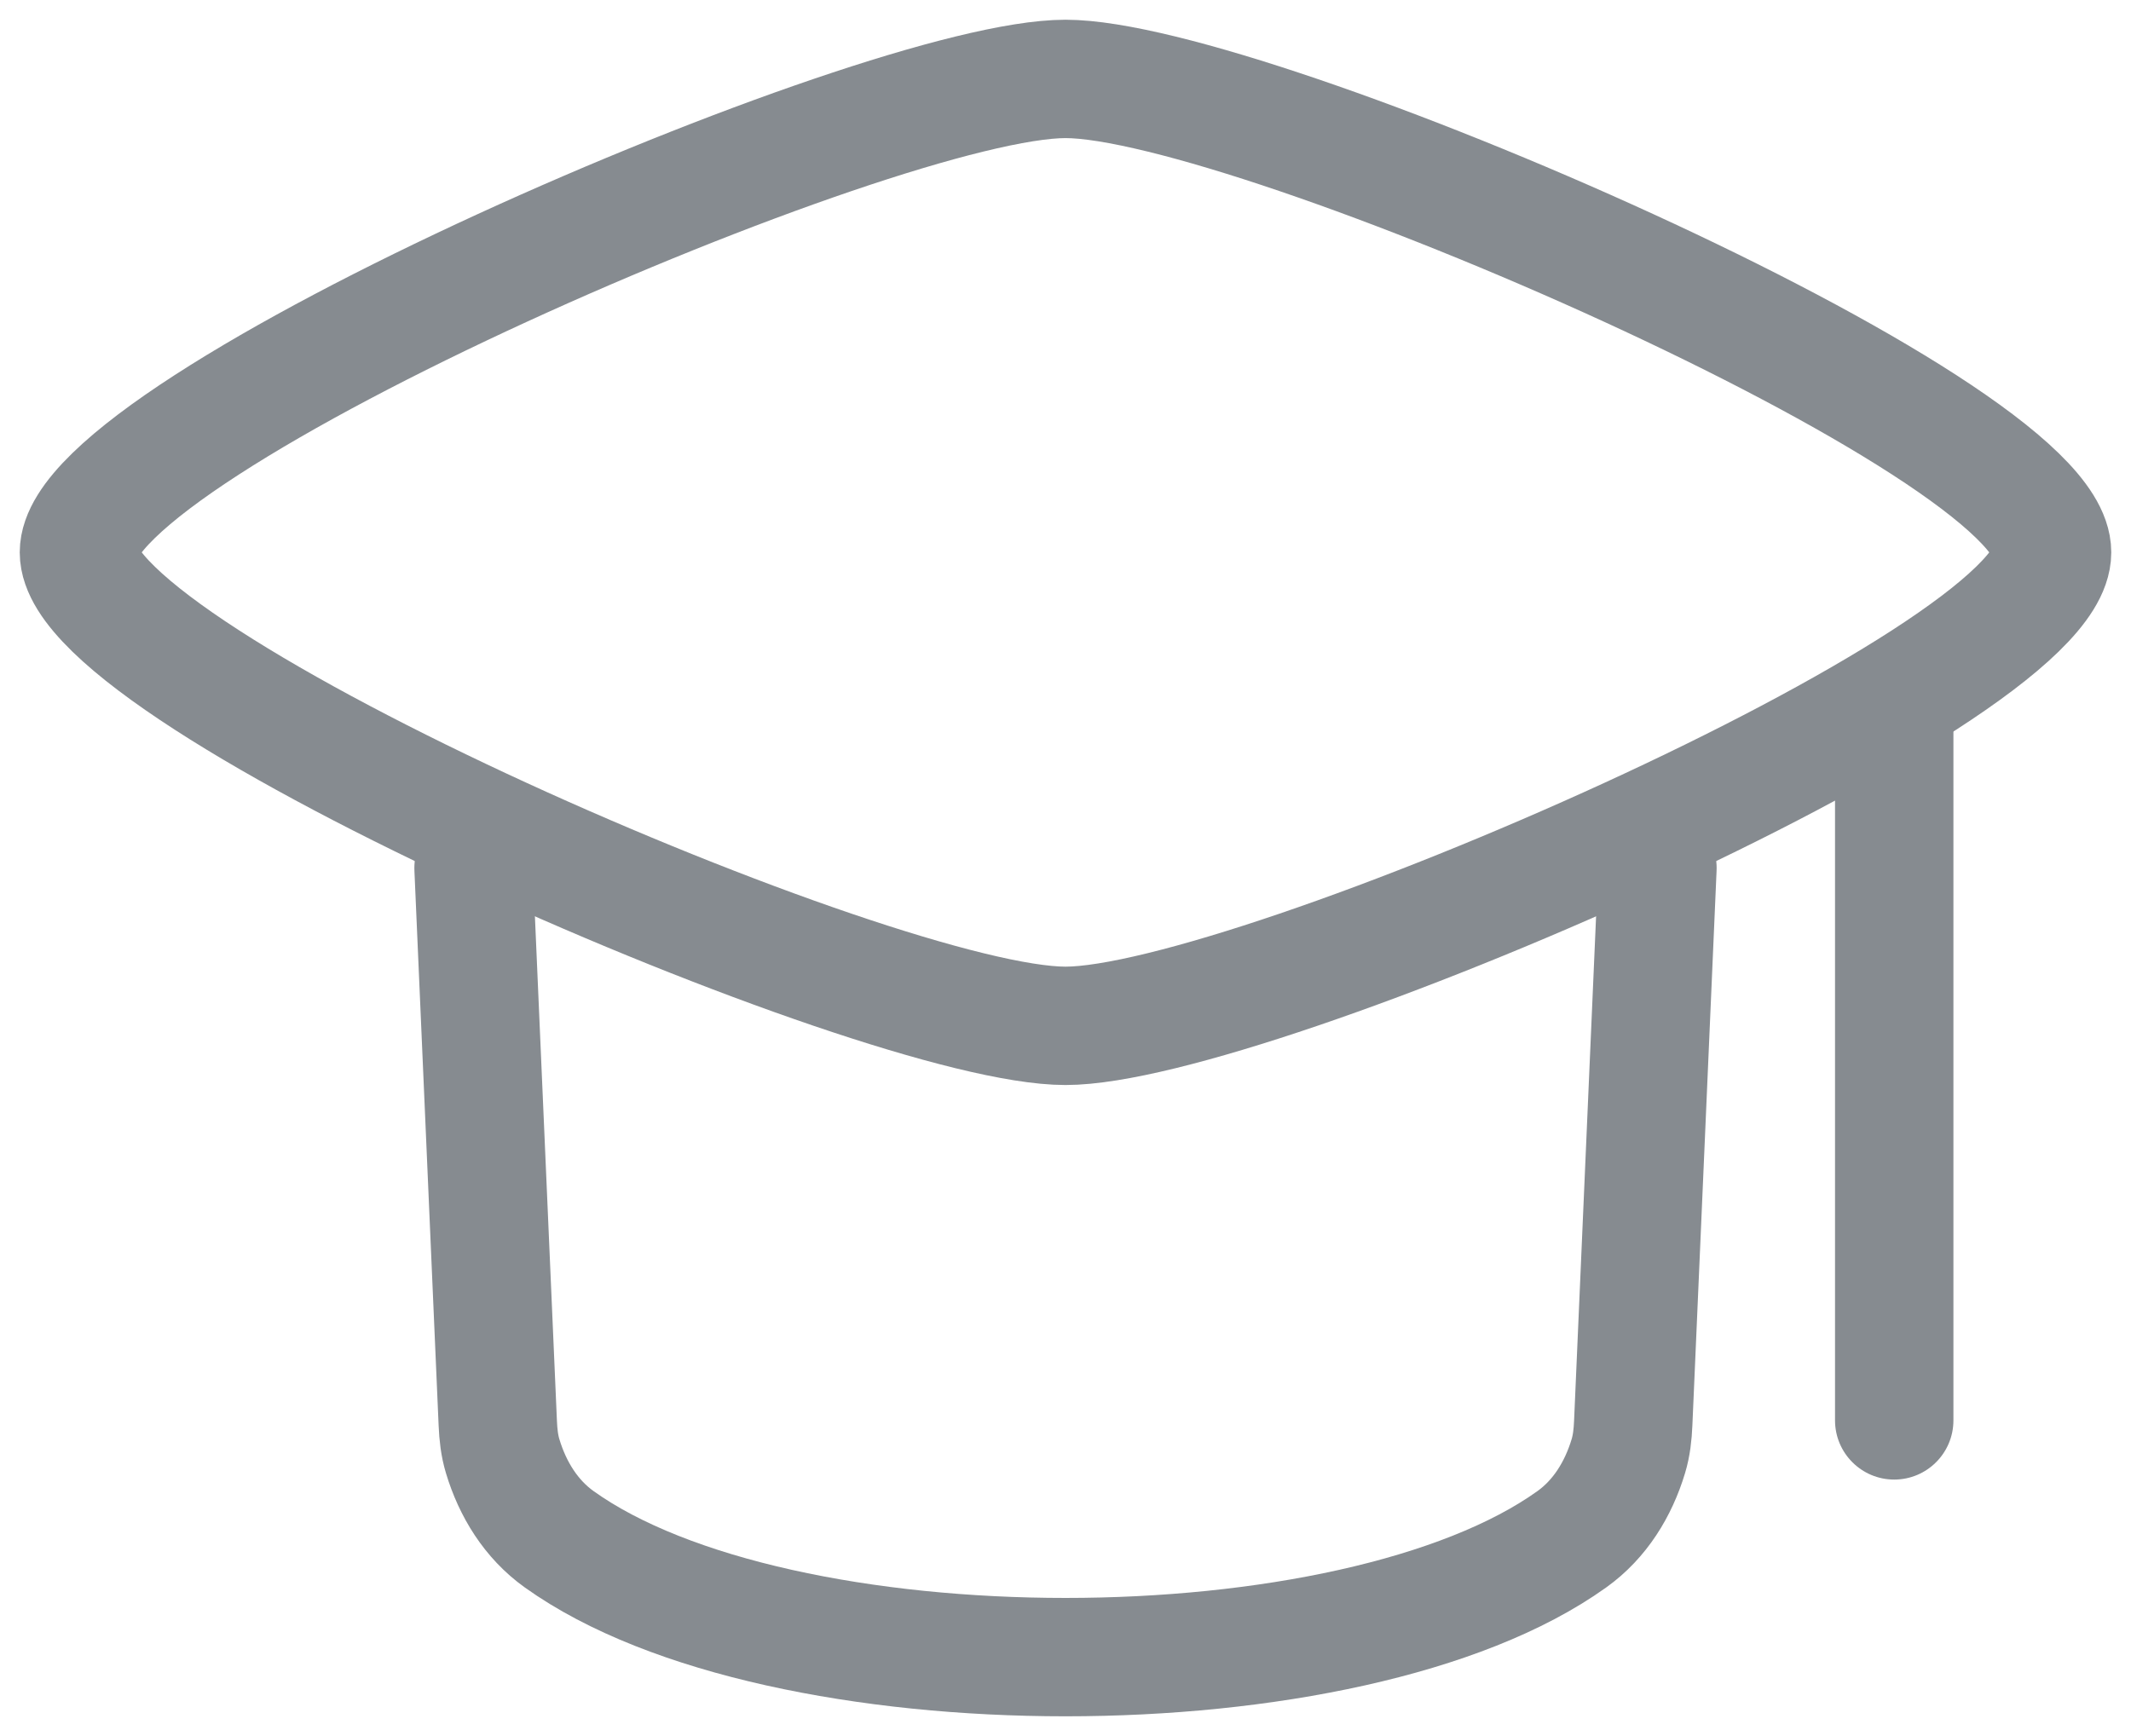 <svg width="27" height="22" viewBox="0 0 27 22" fill="none" xmlns="http://www.w3.org/2000/svg">
<path d="M1 7C1 8.61 11.133 13 13.5 13C15.867 13 26 8.61 26 7C26 5.39 15.867 1 13.5 1C11.133 1 1 5.39 1 7Z" stroke="#868B90" stroke-width="1.5" stroke-linecap="round" stroke-linejoin="round"/>
<path d="M6 11L6.307 18.037C6.313 18.178 6.328 18.319 6.369 18.454C6.495 18.872 6.728 19.251 7.084 19.506C9.865 21.498 17.136 21.498 19.916 19.506C20.272 19.251 20.505 18.872 20.631 18.454C20.672 18.319 20.687 18.178 20.693 18.037L21 11" stroke="#868B90" stroke-width="1.5" stroke-linecap="round" stroke-linejoin="round"/>
<path d="M23.25 18C23.25 18.414 23.586 18.75 24 18.75C24.414 18.75 24.75 18.414 24.75 18H23.25ZM23.25 9V18H24.75V9H23.25Z" fill="#868B90"/>
</svg>
